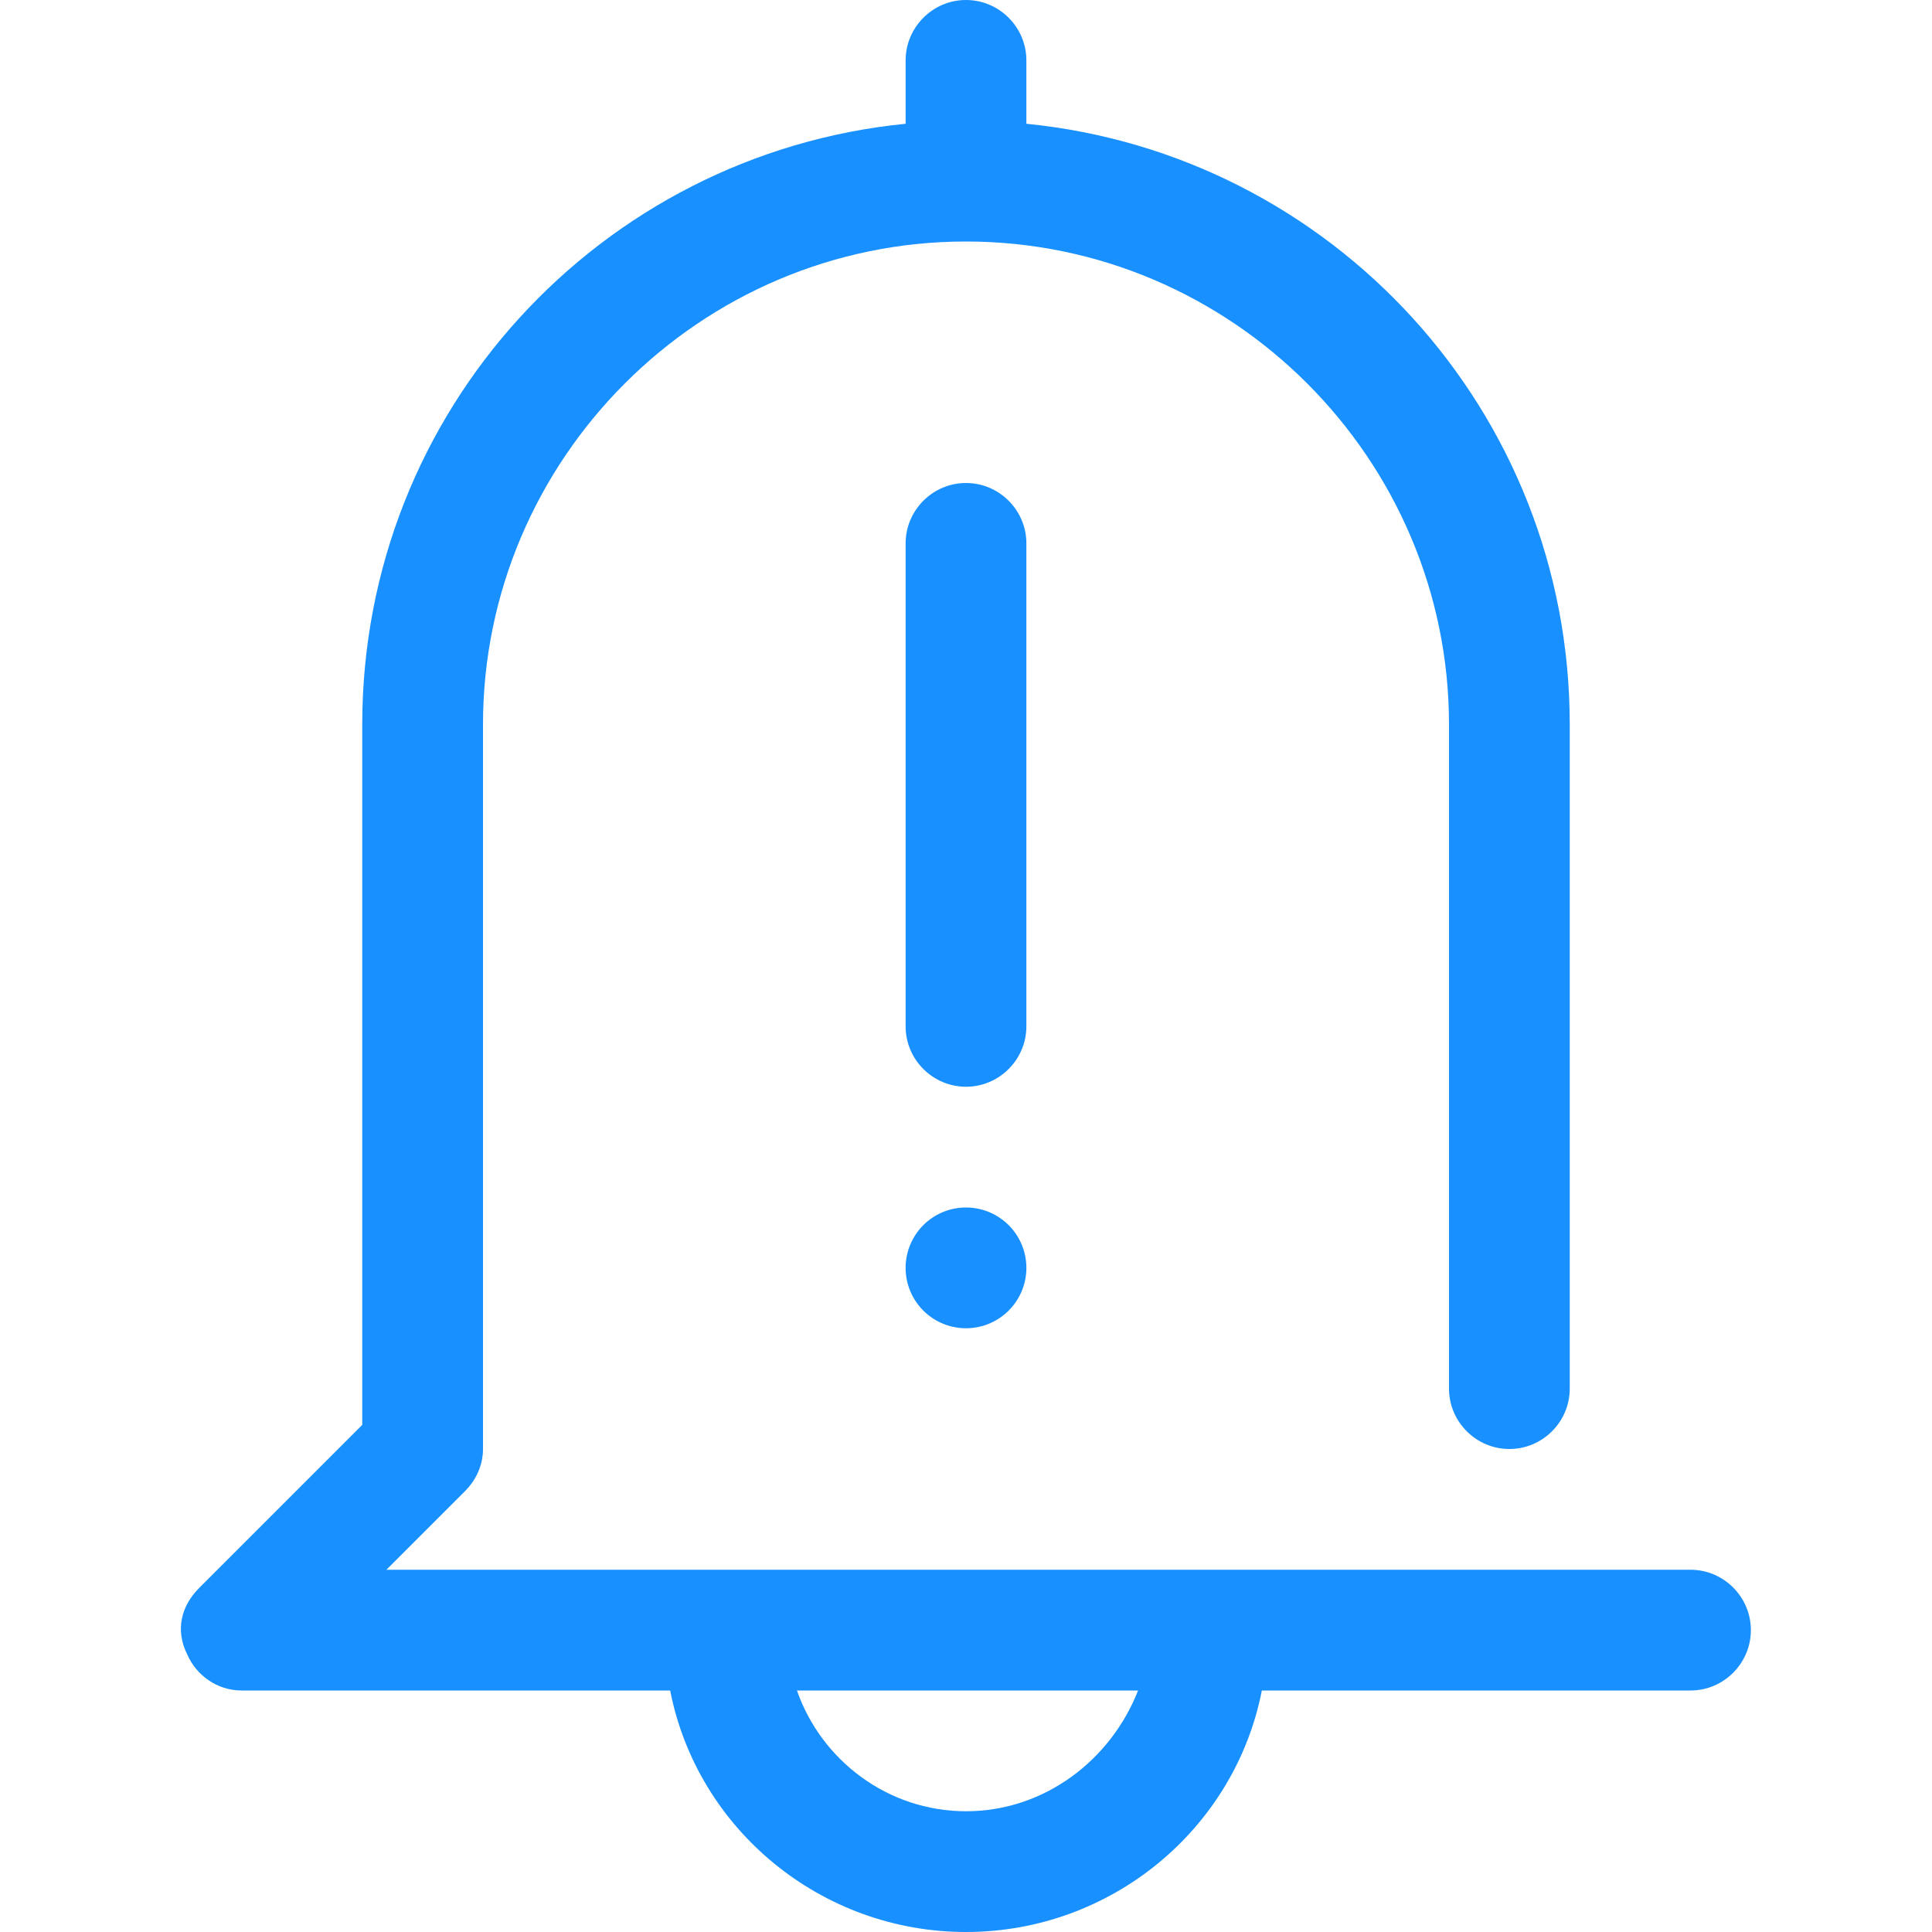 <?xml version="1.0" standalone="no"?><!DOCTYPE svg PUBLIC "-//W3C//DTD SVG 1.1//EN" "http://www.w3.org/Graphics/SVG/1.1/DTD/svg11.dtd"><svg t="1658113332145" class="icon" viewBox="0 0 1024 1024" version="1.1" xmlns="http://www.w3.org/2000/svg" p-id="34238" xmlns:xlink="http://www.w3.org/1999/xlink" width="200" height="200"><defs><style type="text/css">@font-face { font-family: feedback-iconfont; src: url("//at.alicdn.com/t/font_1031158_u69w8yhxdu.woff2?t=1630033759944") format("woff2"), url("//at.alicdn.com/t/font_1031158_u69w8yhxdu.woff?t=1630033759944") format("woff"), url("//at.alicdn.com/t/font_1031158_u69w8yhxdu.ttf?t=1630033759944") format("truetype"); }
</style></defs><path d="M544 288c0-17.6-14.4-32-32-32s-32 14.4-32 32v256c0 17.6 14.4 32 32 32s32-14.4 32-32V288z" fill="#1890ff" p-id="34239"></path><path d="M512 672m-32 0a32 32 0 1 0 64 0 32 32 0 1 0-64 0Z" fill="#1890ff" p-id="34240"></path><path d="M896 832H204.8l41.6-41.6c6.4-6.4 9.6-14.4 9.6-22.4V384c0-140.8 115.2-256 256-256s256 115.2 256 256v352c0 17.6 14.4 32 32 32s32-14.4 32-32V384c0-166.4-126.4-302.4-288-318.4V32c0-17.6-14.4-32-32-32s-32 14.4-32 32v33.6c-161.6 16-288 152-288 318.4v371.2l-86.4 86.4c-9.6 9.6-12.8 22.4-6.4 35.2 4.8 11.2 16 19.2 28.8 19.2h227.2c14.4 73.6 80 128 156.8 128s142.4-54.4 156.8-128H896c17.6 0 32-14.4 32-32s-14.4-32-32-32z m-384 128c-41.6 0-76.8-27.2-89.6-64h180.8c-14.4 36.8-49.6 64-91.2 64z" fill="#1890ff" p-id="34241"></path></svg>
